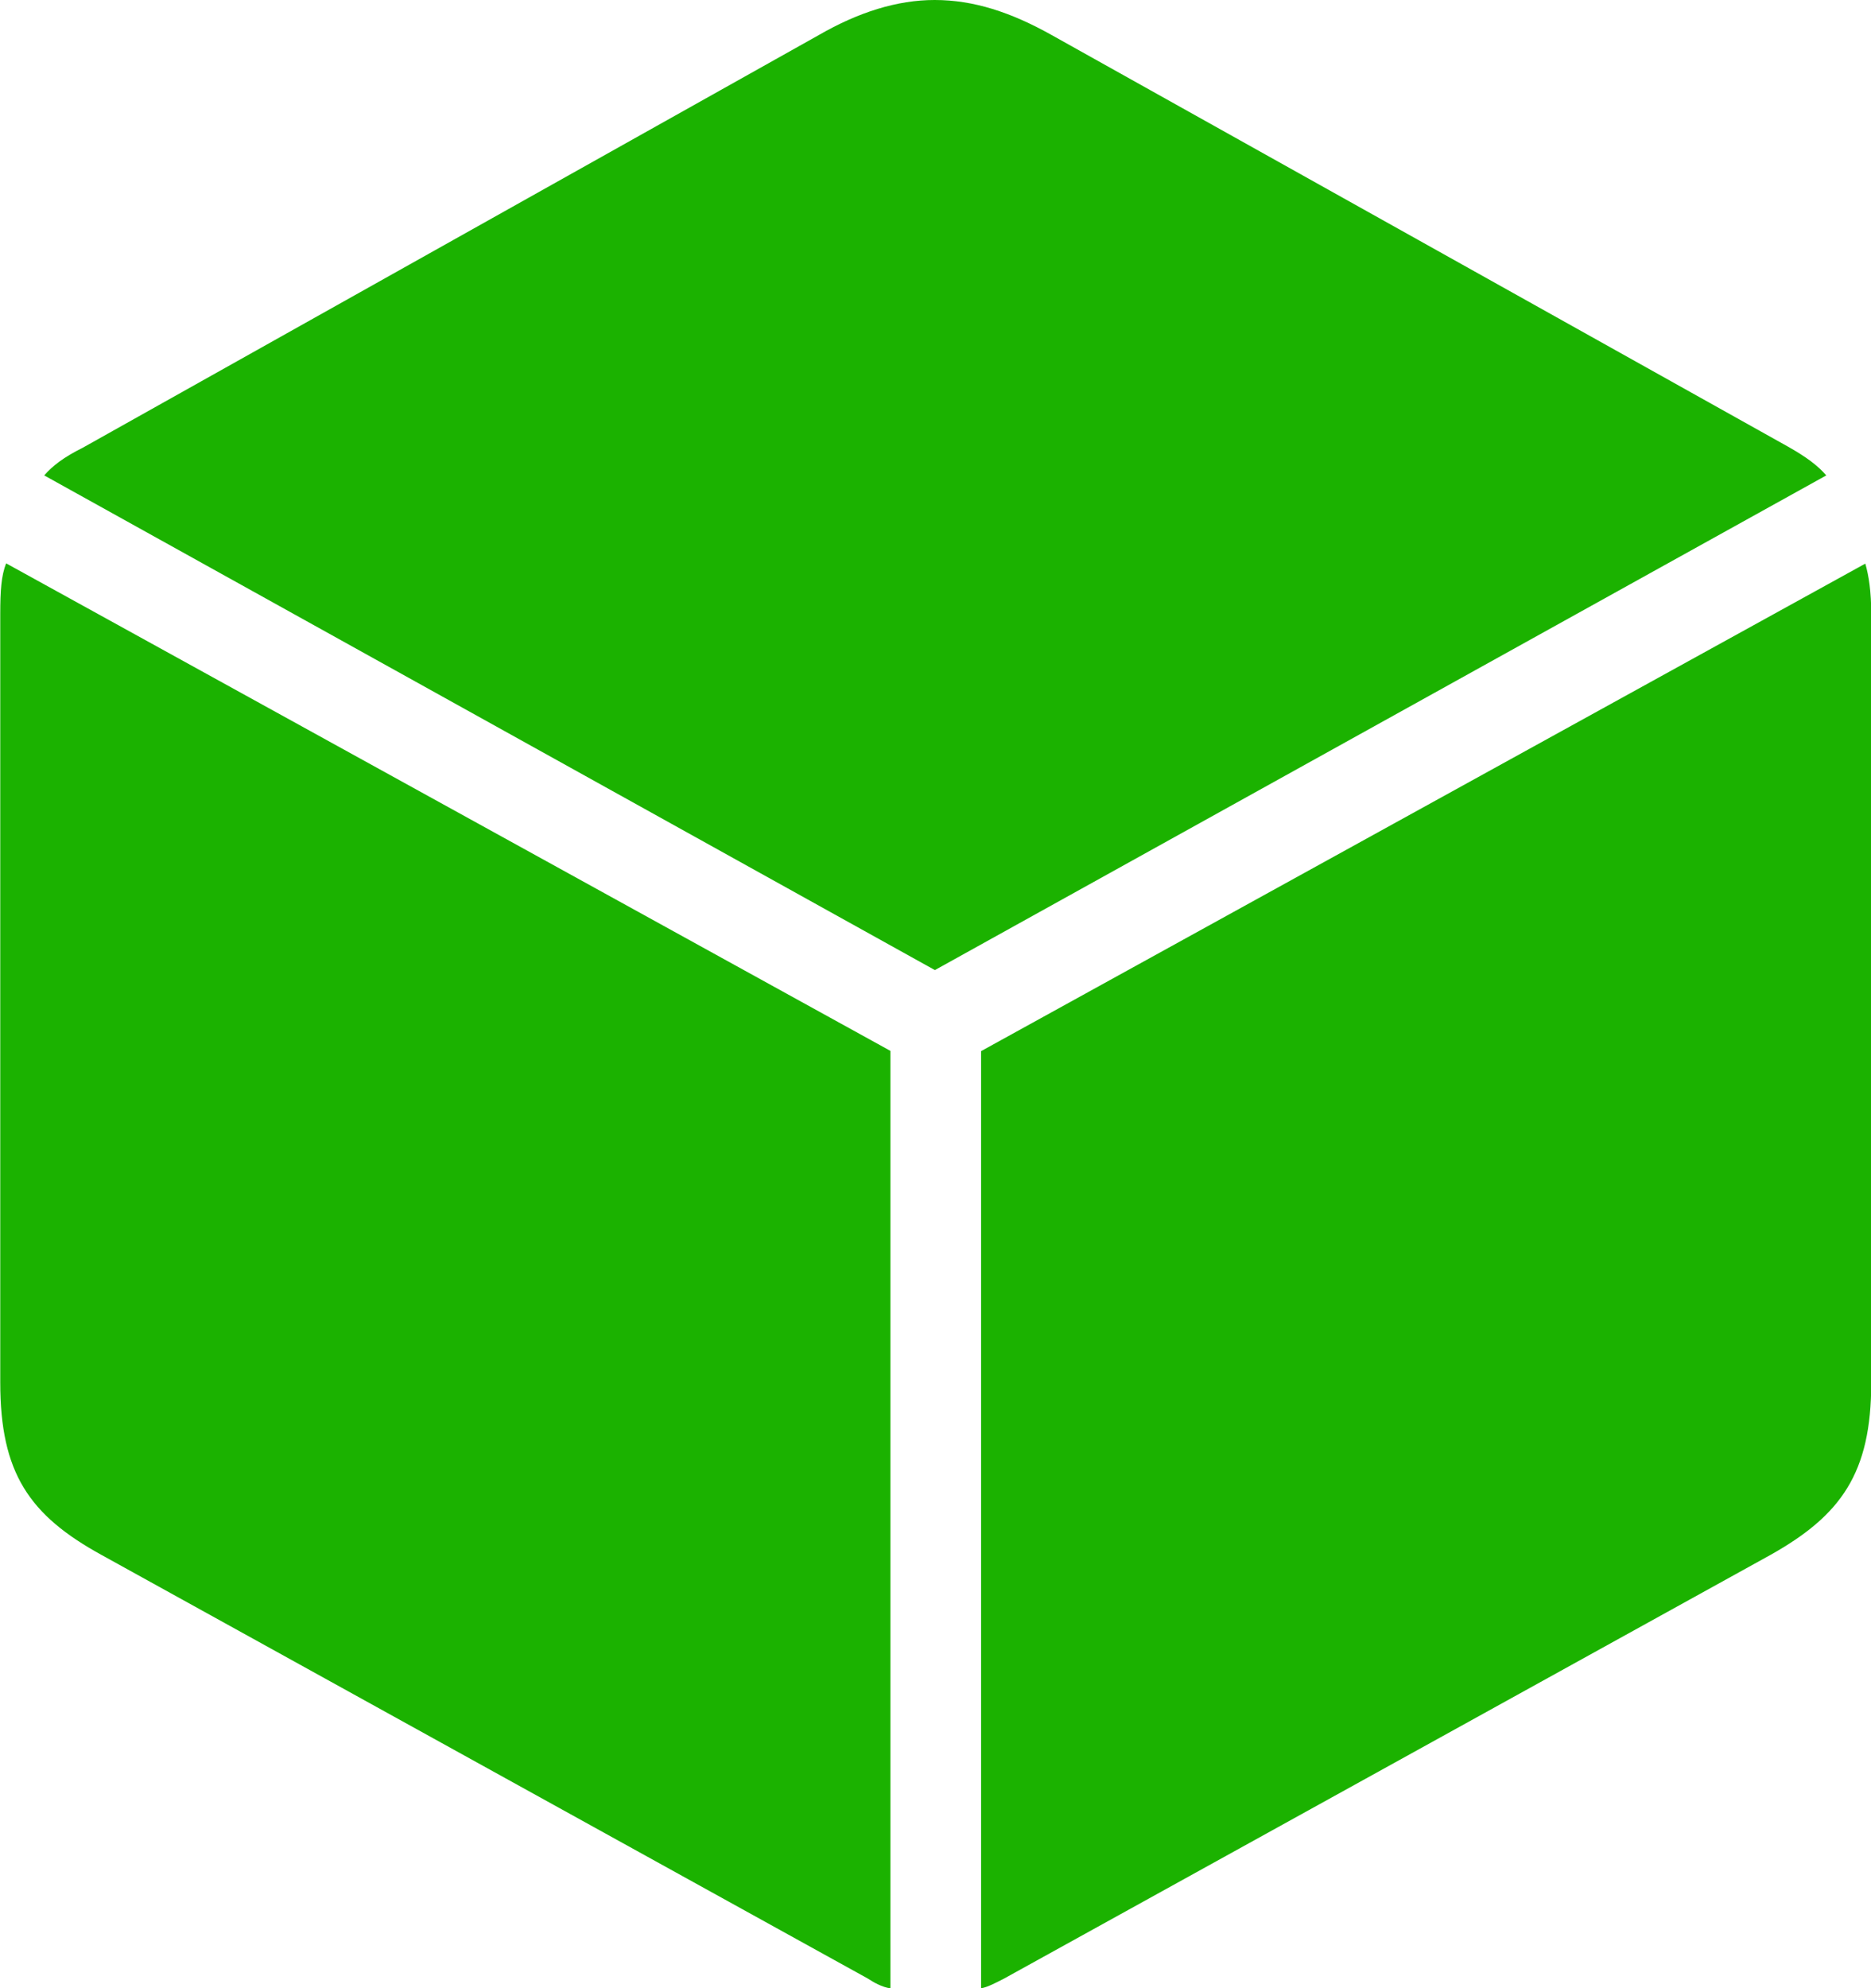 <?xml version="1.0" encoding="utf-8"?>
<!-- Generator: Adobe Illustrator 24.1.3, SVG Export Plug-In . SVG Version: 6.00 Build 0)  -->
<svg version="1.1" id="Layer_1" xmlns="http://www.w3.org/2000/svg" xmlns:xlink="http://www.w3.org/1999/xlink" x="0px" y="0px"
	 viewBox="0 0 75.73 80.47" enable-background="new 0 0 75.73 80.47" xml:space="preserve">
<g id="Thin-S" transform="matrix(1 0 0 1 808.79 696)">
	<path fill="#1BB200" d="M-770.95-656.74l36.08-20.02c-0.34-0.39-0.78-0.73-1.56-1.17l-29.79-16.65c-1.66-0.93-3.17-1.42-4.74-1.42
		c-1.51,0-3.08,0.49-4.69,1.42l-29.79,16.7c-0.78,0.39-1.22,0.73-1.56,1.12L-770.95-656.74z M-772.75-615.53v-37.94l-35.79-19.73
		c-0.2,0.49-0.24,1.12-0.24,2.05v31.1c0,3.66,1.17,5.37,4.1,6.98l31.01,17.14C-773.44-615.78-773.1-615.58-772.75-615.53z
		 M-769.09-615.53c0.29-0.05,0.63-0.24,0.93-0.39l31.01-17.14c2.88-1.61,4.1-3.32,4.1-6.98v-31.1c0-0.93-0.1-1.56-0.24-2.05
		l-35.79,19.73v37.93H-769.09z"/>
</g>
</svg>

